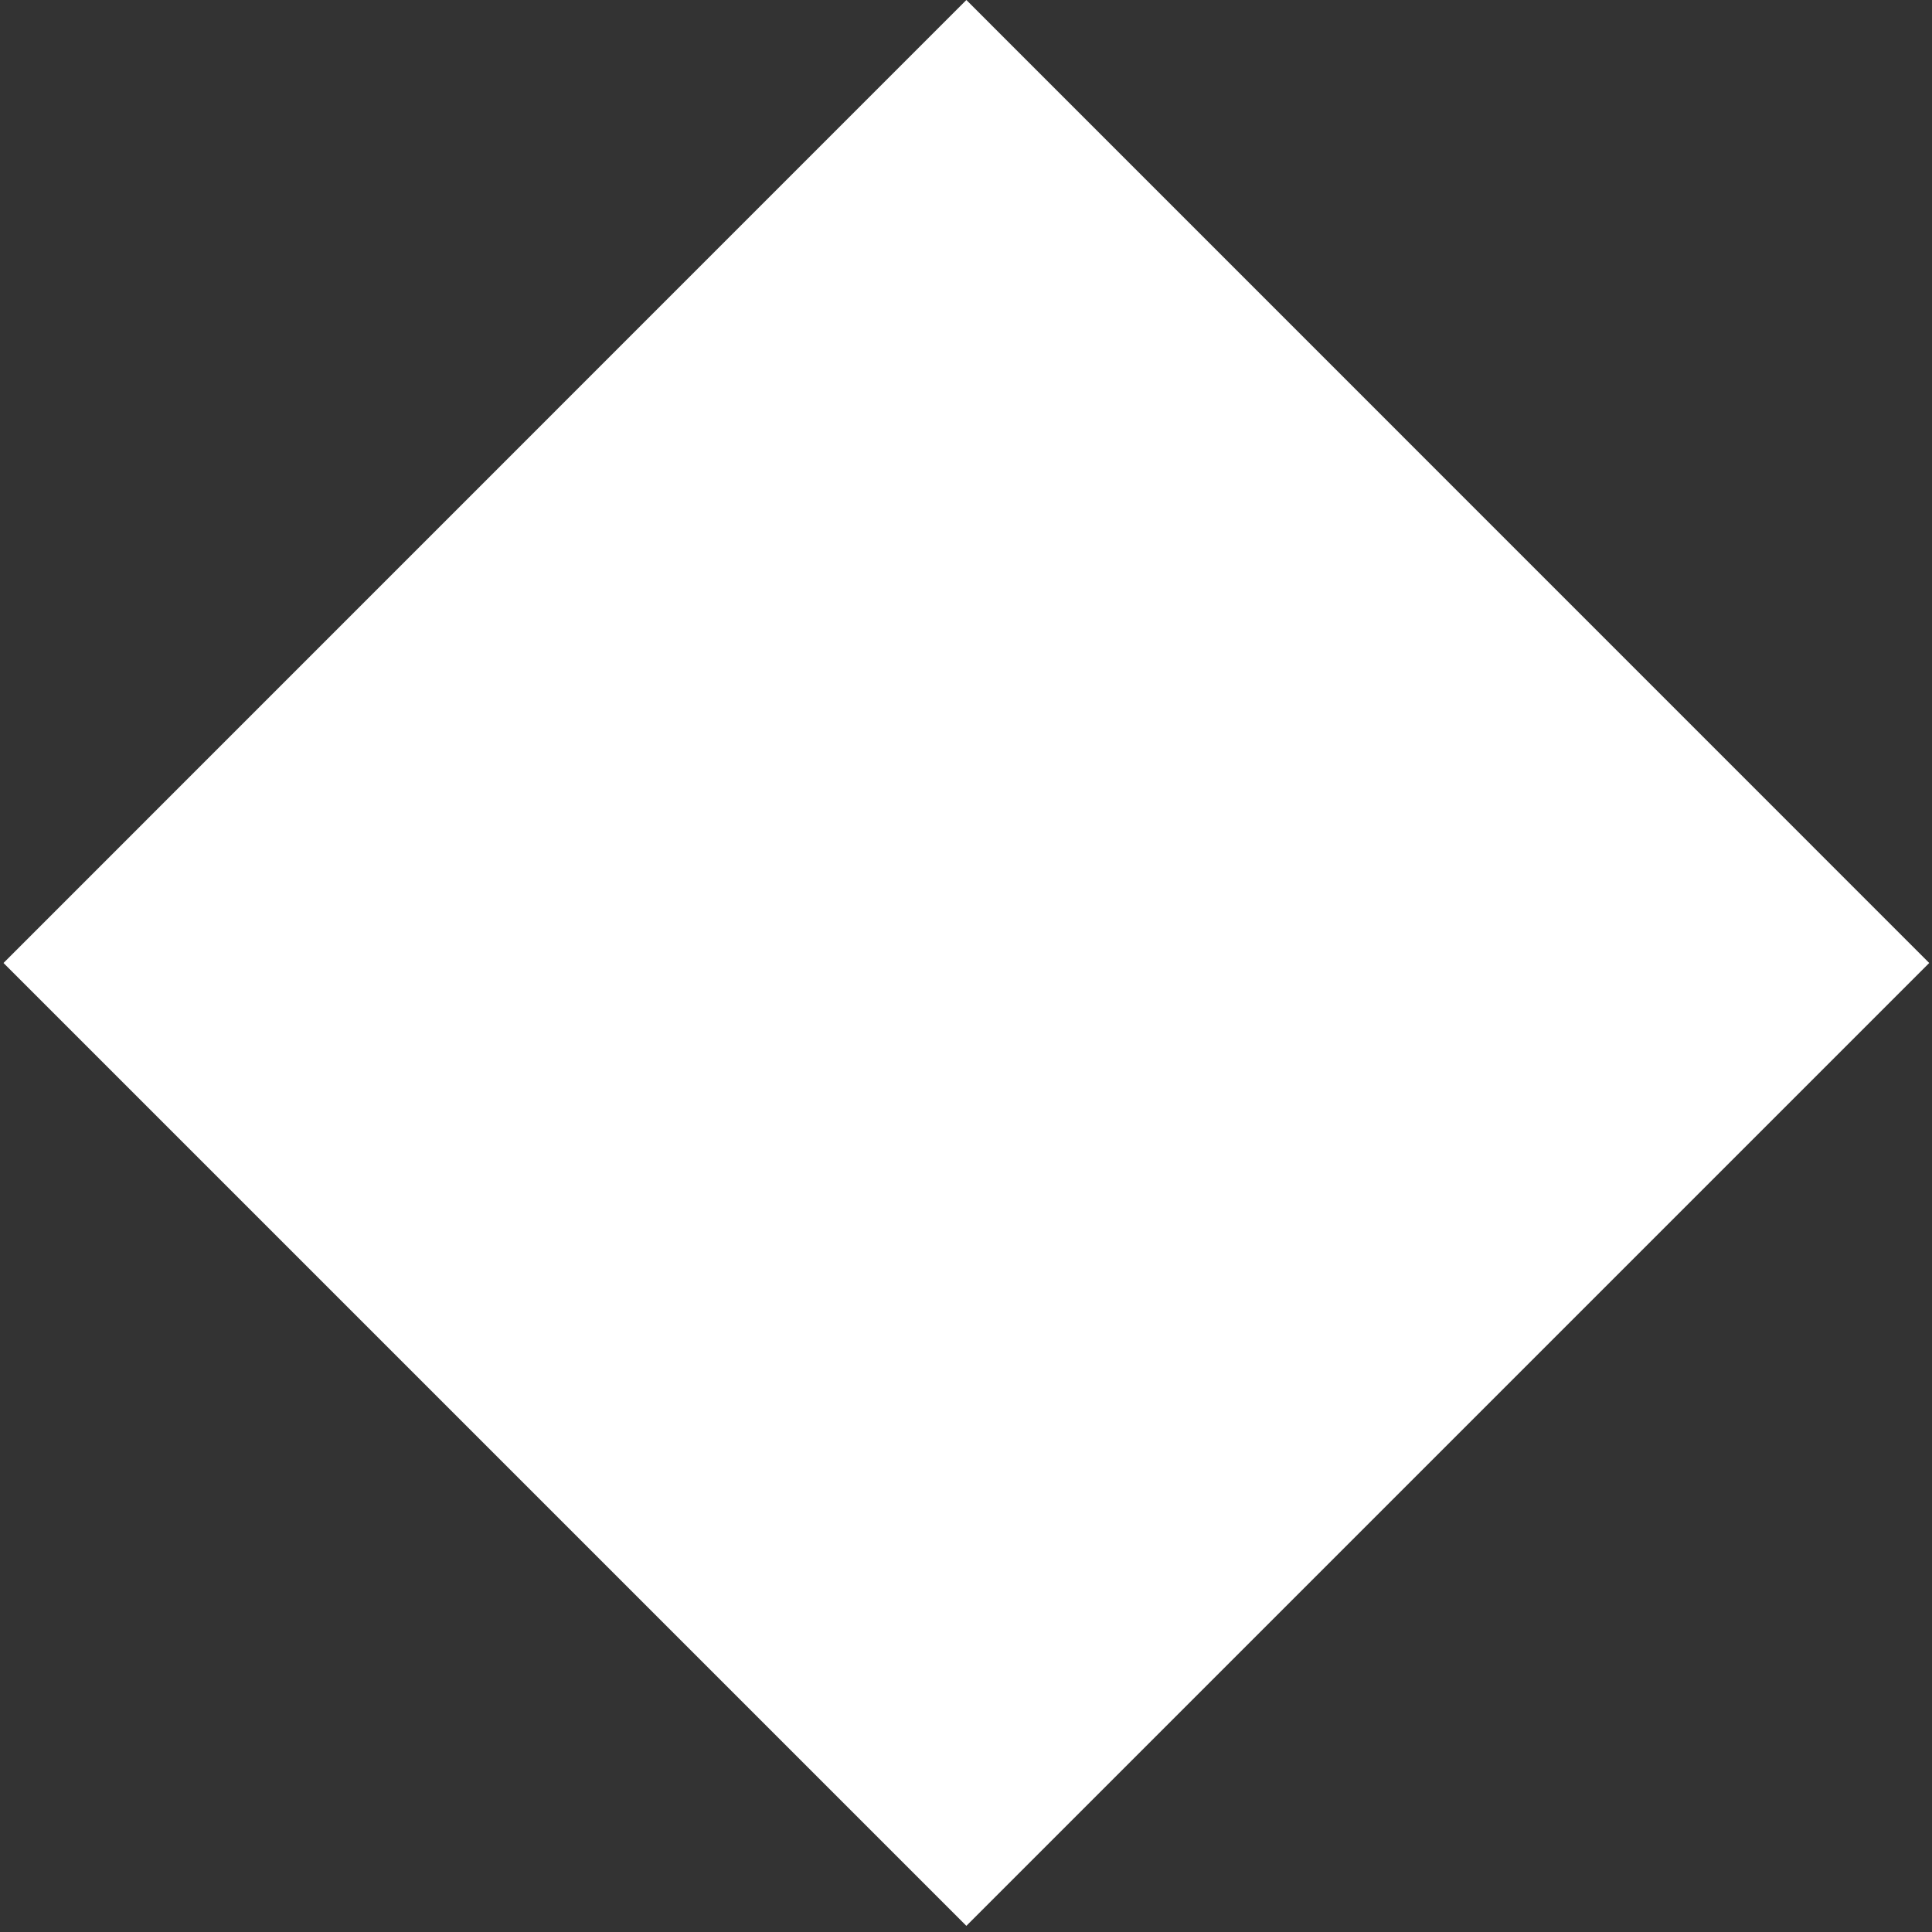 <svg height="16" viewBox="0 0 16 16" width="16" xmlns="http://www.w3.org/2000/svg"><rect x="0" y="0" width="16" height="16" fill="#333333" stroke="none"/><path d="m.029 7.975 7.974-7.975 7.974 7.975-7.974 7.974z" fill="#fff"/></svg>